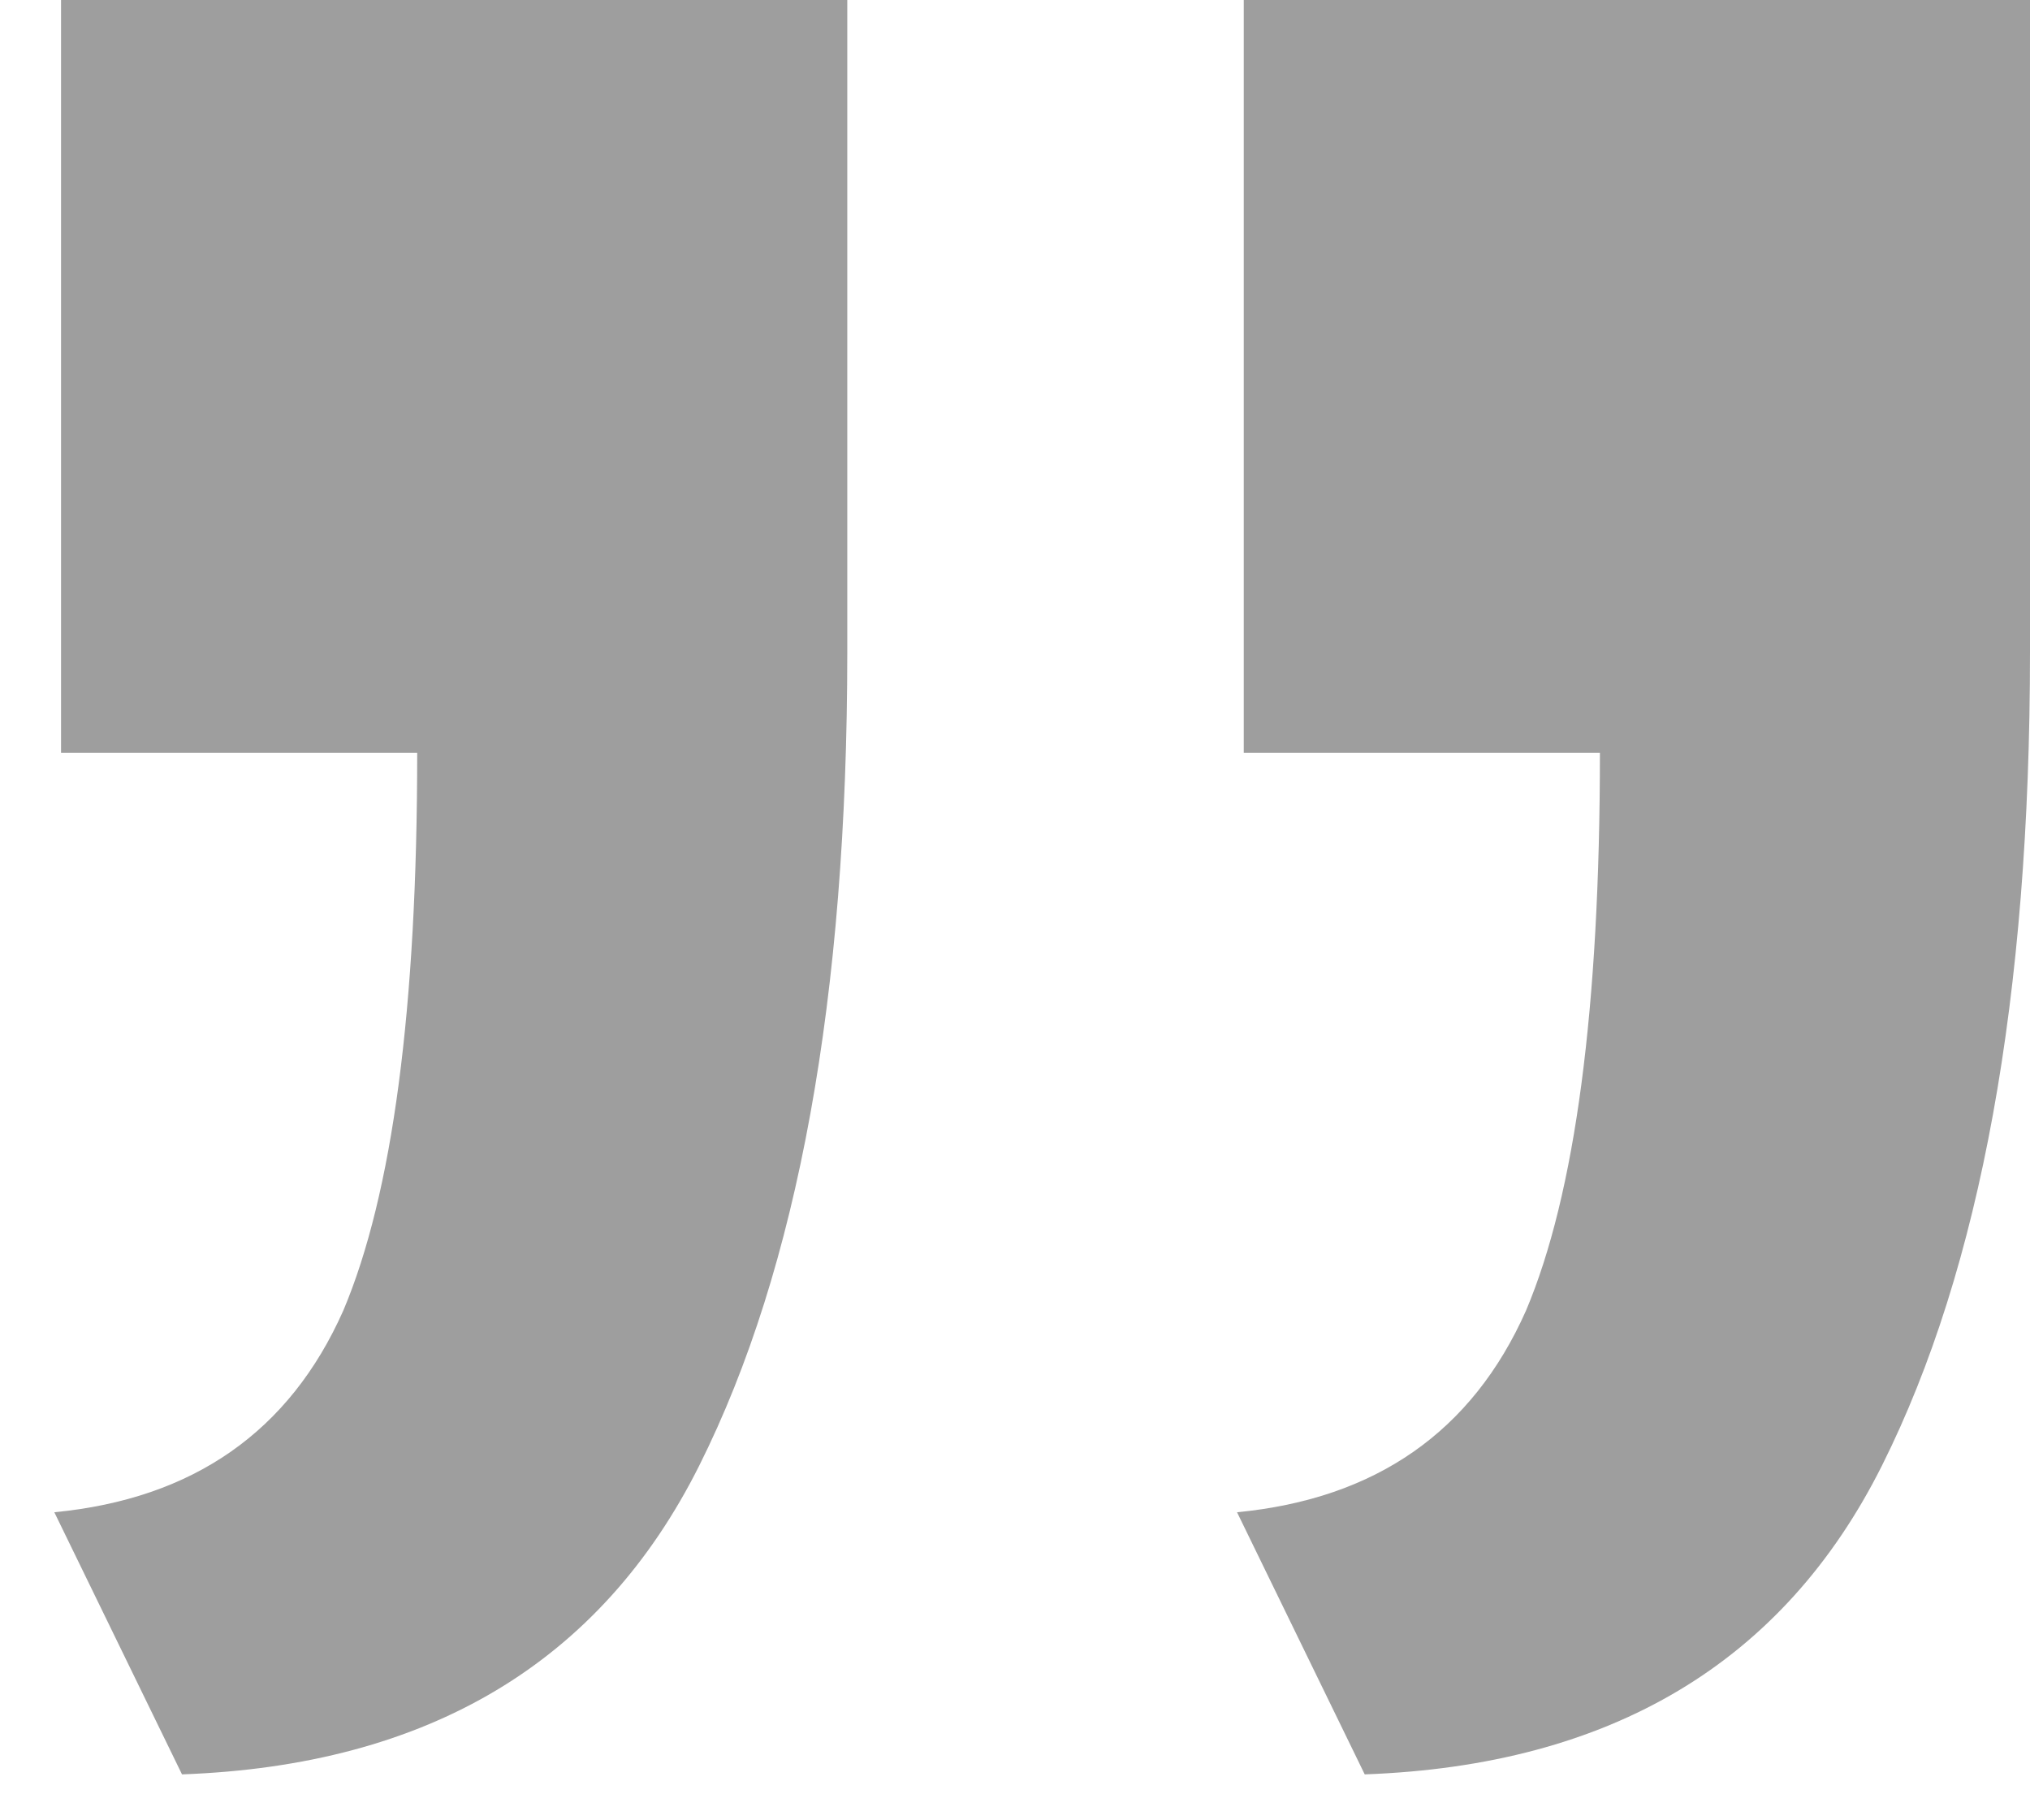 <svg width="29" height="26" viewBox="0 0 29 26" fill="none" xmlns="http://www.w3.org/2000/svg">
<path d="M29 -0C29 1.536 29 3.072 29 4.608C29 6.208 29 7.776 29 9.312C29 14.24 28.296 18.112 26.888 20.928C25.48 23.744 23.016 25.216 19.496 25.344L17.672 21.6C19.656 21.408 21.032 20.448 21.8 18.72C22.504 17.056 22.856 14.4 22.856 10.752L17.768 10.752L17.768 -0L29 -0ZM12.104 -0C12.104 1.536 12.104 3.072 12.104 4.608C12.104 6.208 12.104 7.776 12.104 9.312C12.104 14.24 11.4 18.112 9.992 20.928C8.584 23.744 6.12 25.216 2.6 25.344L0.776 21.6C2.76 21.408 4.136 20.448 4.904 18.72C5.608 17.056 5.96 14.4 5.96 10.752L0.872 10.752L0.872 -0L12.104 -0Z" fill="#9E9E9E"/>
</svg>
